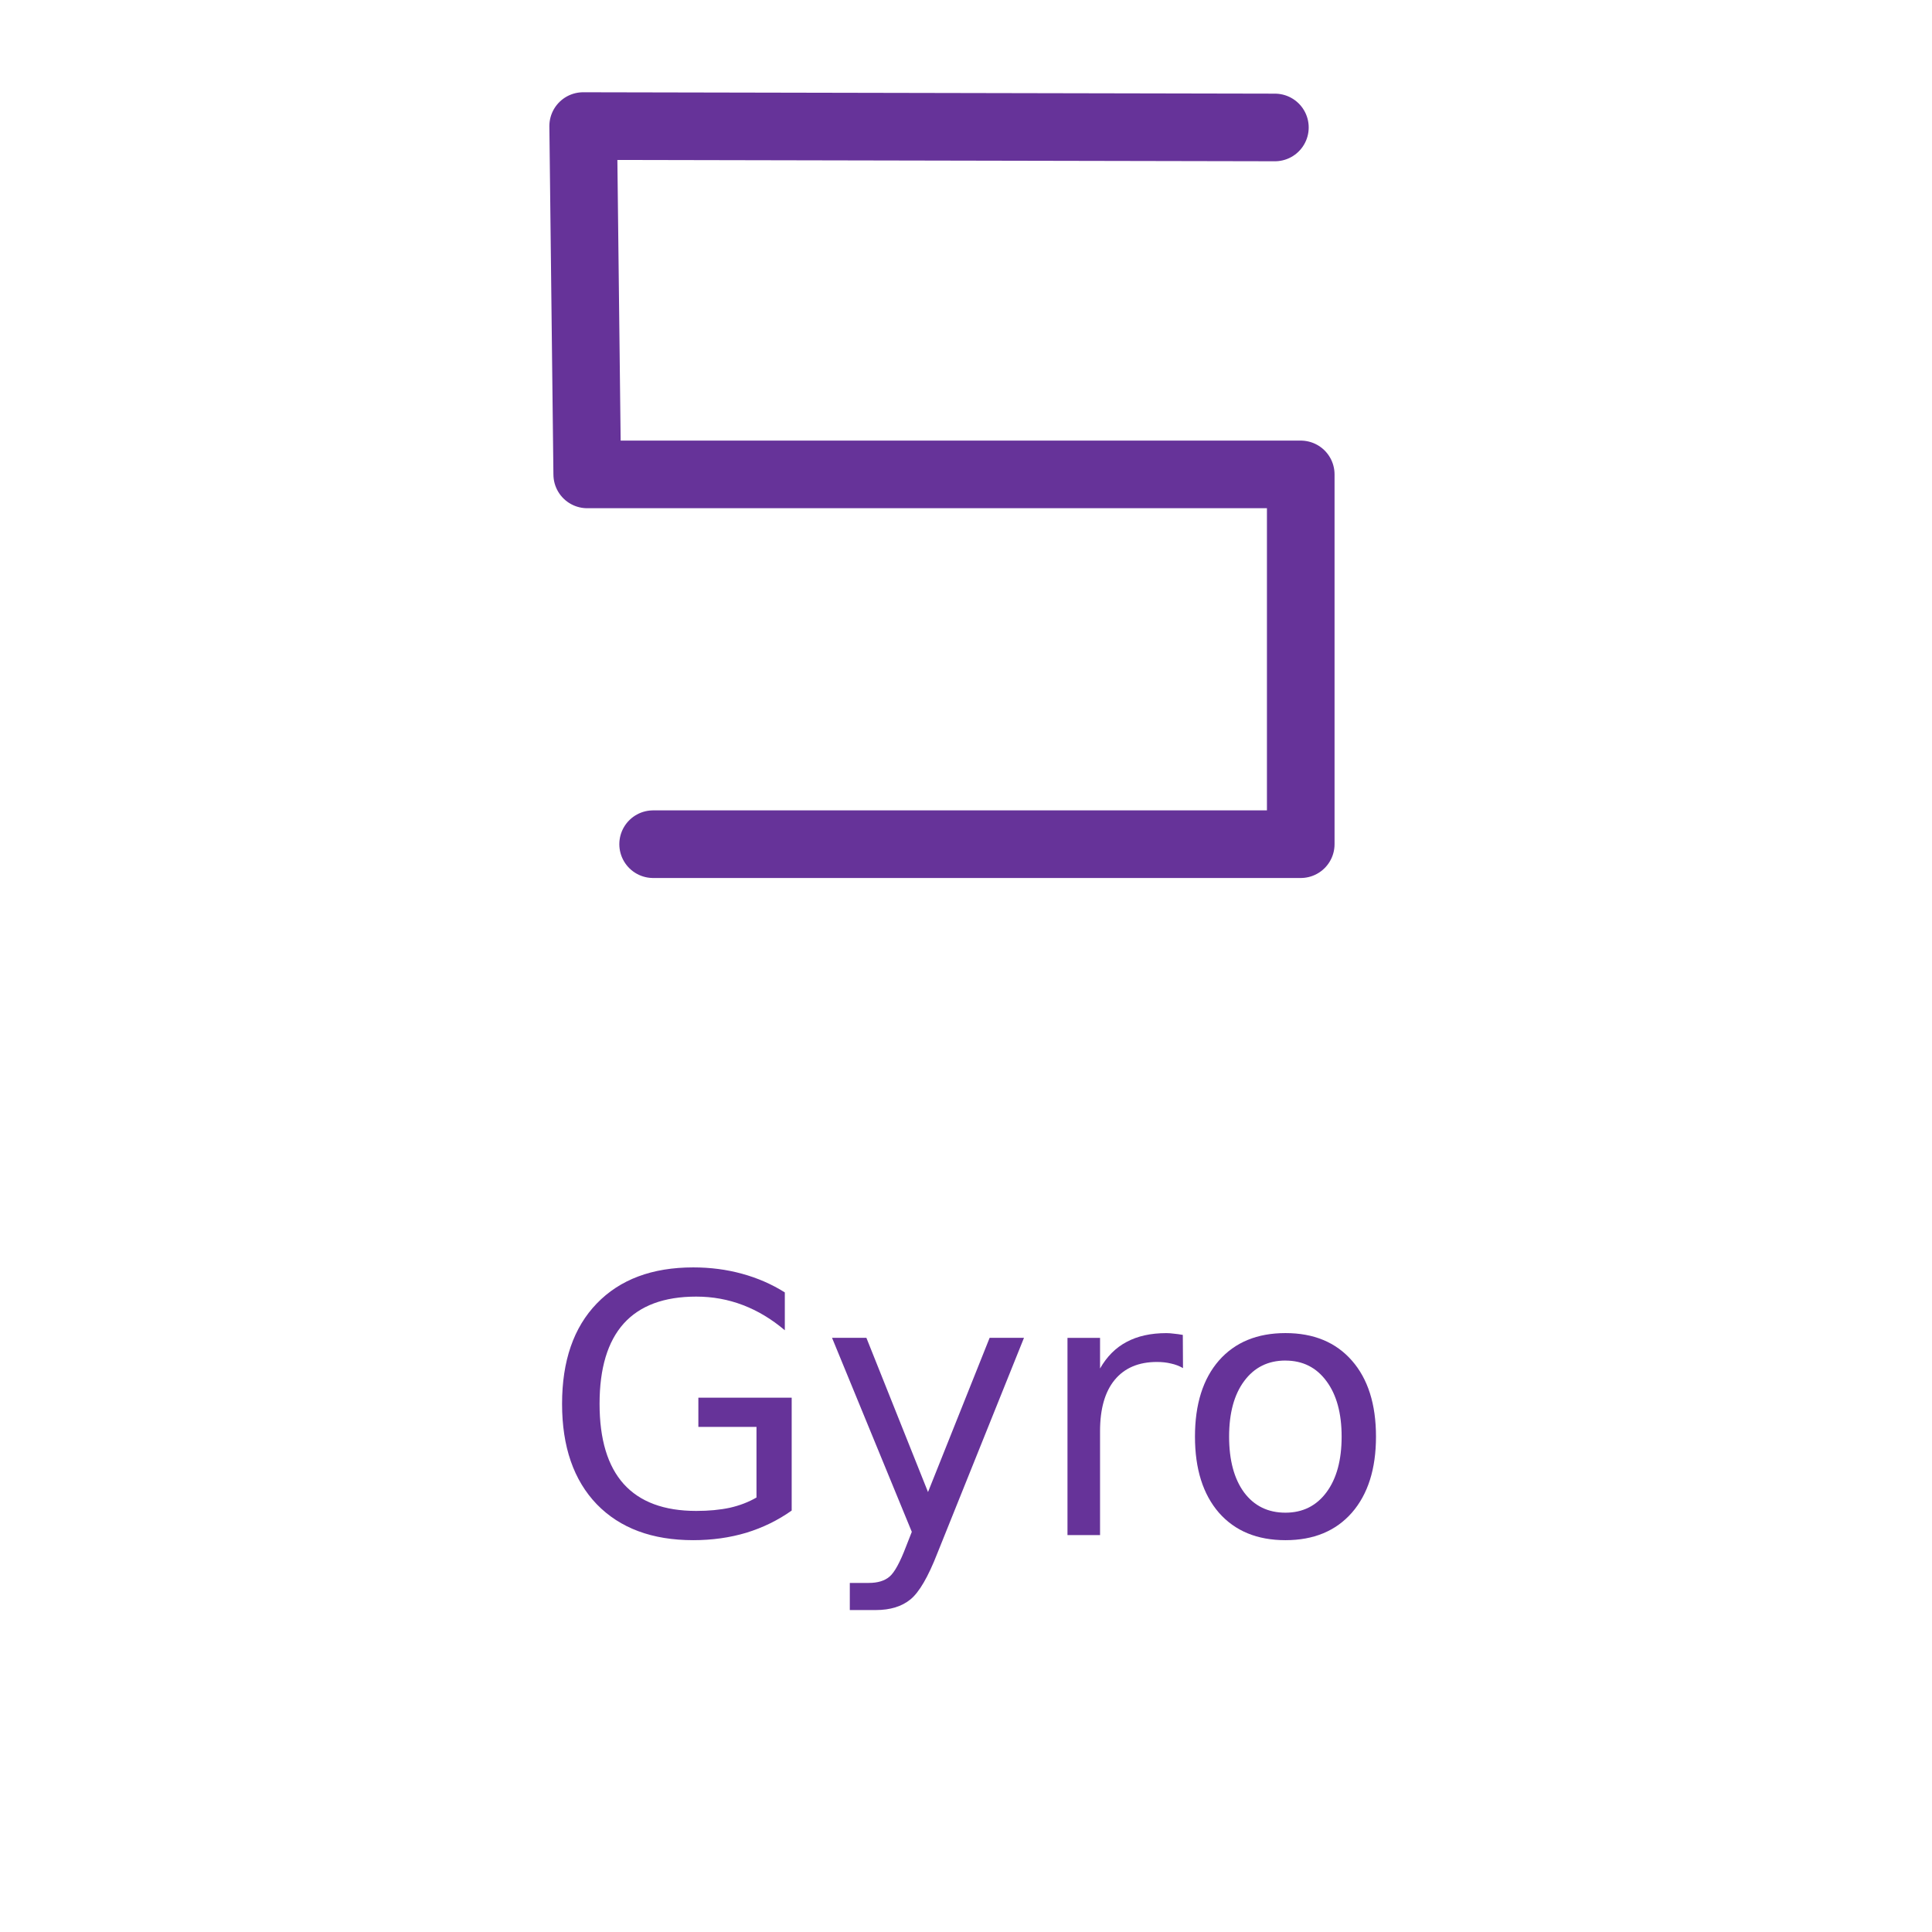 <?xml version="1.0" encoding="UTF-8" standalone="no"?>
<svg
   xmlns:dc="http://purl.org/dc/elements/1.1/"
   xmlns:cc="http://creativecommons.org/ns#"
   xmlns:rdf="http://www.w3.org/1999/02/22-rdf-syntax-ns#"
   xmlns:svg="http://www.w3.org/2000/svg"
   xmlns="http://www.w3.org/2000/svg"
   xmlns:sodipodi="http://sodipodi.sourceforge.net/DTD/sodipodi-0.dtd"
   xmlns:inkscape="http://www.inkscape.org/namespaces/inkscape"
   width="200"
   height="200"
   viewBox="0 0 52.917 52.917"
   version="1.1"
   id="svg1251"
   inkscape:version="1.0 (4035a4fb49, 2020-05-01)"
   sodipodi:docname="mode_gyro.svg">
  <defs
     id="defs1245">
    <rect
       id="rect11638"
       height="12.946"
       width="53.545"
       y="100.804"
       x="59.542" />
    <marker
       inkscape:isstock="true"
       style="overflow:visible;"
       id="marker11580"
       refX="0.0"
       refY="0.0"
       orient="auto"
       inkscape:stockid="Arrow1Send">
      <path
         transform="scale(0.2) rotate(180) translate(6,0)"
         style="fill-rule:evenodd;stroke:#663399;stroke-width:1pt;stroke-opacity:1;fill:#663399;fill-opacity:1"
         d="M 0.0,0.0 L 5.0,-5.0 L -12.5,0.0 L 5.0,5.0 L 0.0,0.0 z "
         id="path10723" />
    </marker>
    <marker
       inkscape:isstock="true"
       style="overflow:visible"
       id="Arrow1Send"
       refX="0"
       refY="0"
       orient="auto"
       inkscape:stockid="Arrow1Send">
      <path
         transform="matrix(-0.2,0,0,-0.2,-1.2,0)"
         style="fill:#663399;fill-opacity:1;fill-rule:evenodd;stroke:#663399;stroke-width:1pt;stroke-opacity:1"
         d="M 0,0 5,-5 -12.5,0 5,5 Z"
         id="path854" />
    </marker>
    <marker
       inkscape:isstock="true"
       style="overflow:visible"
       id="marker1892"
       refX="0"
       refY="0"
       orient="auto"
       inkscape:stockid="Arrow1Send">
      <path
         transform="matrix(-0.2,0,0,-0.2,-1.2,0)"
         style="fill:#663399;fill-opacity:1;fill-rule:evenodd;stroke:#663399;stroke-width:1pt;stroke-opacity:1"
         d="M 0,0 5,-5 -12.5,0 5,5 Z"
         id="path1890" />
    </marker>
  </defs>
  <sodipodi:namedview
     units="px"
     id="base"
     pagecolor="#ffffff"
     bordercolor="#666666"
     borderopacity="1.0"
     inkscape:pageopacity="0.0"
     inkscape:pageshadow="2"
     inkscape:zoom="3.885"
     inkscape:cx="100"
     inkscape:cy="100"
     inkscape:document-units="mm"
     inkscape:current-layer="layer1"
     inkscape:document-rotation="0"
     showgrid="false"
     lock-margins="true"
     fit-margin-top="3"
     fit-margin-left="3"
     fit-margin-right="3"
     fit-margin-bottom="3"
     inkscape:window-width="1920"
     inkscape:window-height="1016"
     inkscape:window-x="0"
     inkscape:window-y="0"
     inkscape:window-maximized="1" />
  <g
     inkscape:label="Capa 1"
     inkscape:groupmode="layer"
     id="layer1"
     transform="translate(-59.781,-67.498)">
    <path
       id="path11571"
       d="M 94.7,70.989 75.754,70.951 75.865,80.492 H 95.408 V 90.62 H 77.67"
       style="fill:none;stroke:#663399;stroke-width:1.852;stroke-linecap:round;stroke-linejoin:round;stroke-opacity:1;stroke-miterlimit:4;stroke-dasharray:none;marker-end:url(#marker11580)" />
    <g
       style="font-style:normal;font-weight:normal;font-size:3.881px;line-height:1.25;font-family:sans-serif;text-align:center;letter-spacing:0px;word-spacing:0px;text-anchor:middle;white-space:pre;shape-inside:url(#rect11638);fill:#663399;fill-opacity:1;stroke:none"
       id="text11636"
       aria-label="Gyro">
      <path
         id="path12550"
         style="font-size:9.878px;text-align:center;text-anchor:middle;fill:#663399;fill-opacity:1"
         d="m 80.501,108.515 v -1.934 h -1.592 v -0.801 h 2.556 v 3.092 q -0.564,0.4 -1.244,0.608 -0.68,0.203 -1.452,0.203 -1.688,0 -2.643,-0.984 -0.95,-0.989 -0.95,-2.749 0,-1.765 0.95,-2.749 0.955,-0.989 2.643,-0.989 0.704,0 1.336,0.174 0.637,0.174 1.172,0.511 v 1.037 q -0.54,-0.458 -1.148,-0.69 -0.608,-0.232 -1.278,-0.232 -1.322,0 -1.987,0.738 -0.661,0.738 -0.661,2.199 0,1.457 0.661,2.195 0.666,0.738 1.987,0.738 0.516,0 0.921,-0.087 0.405,-0.092 0.728,-0.28 z" />
      <path
         id="path12552"
         style="font-size:9.878px;text-align:center;text-anchor:middle;fill:#663399;fill-opacity:1"
         d="m 85.454,110.044 q -0.376,0.965 -0.733,1.259 -0.357,0.294 -0.955,0.294 h -0.709 v -0.743 h 0.521 q 0.367,0 0.569,-0.174 0.203,-0.174 0.449,-0.82 l 0.159,-0.405 -2.185,-5.315 h 0.941 l 1.688,4.225 1.688,-4.225 h 0.941 z" />
      <path
         id="path12554"
         style="font-size:9.878px;text-align:center;text-anchor:middle;fill:#663399;fill-opacity:1"
         d="m 92.183,104.97 q -0.15,-0.087 -0.328,-0.125 -0.174,-0.043 -0.386,-0.043 -0.752,0 -1.158,0.492 -0.4,0.487 -0.4,1.404 v 2.846 h -0.892 v -5.402 h 0.892 v 0.839 q 0.28,-0.492 0.728,-0.728 0.449,-0.241 1.09,-0.241 0.092,0 0.203,0.015 0.111,0.01 0.246,0.034 z" />
      <path
         id="path12556"
         style="font-size:9.878px;text-align:center;text-anchor:middle;fill:#663399;fill-opacity:1"
         d="m 94.99,104.763 q -0.714,0 -1.129,0.559 -0.415,0.555 -0.415,1.524 0,0.969 0.41,1.529 0.415,0.555 1.133,0.555 0.709,0 1.124,-0.559 0.415,-0.559 0.415,-1.524 0,-0.96 -0.415,-1.519 -0.415,-0.564 -1.124,-0.564 z m 0,-0.752 q 1.158,0 1.818,0.752 0.661,0.752 0.661,2.084 0,1.326 -0.661,2.084 -0.661,0.752 -1.818,0.752 -1.162,0 -1.823,-0.752 -0.656,-0.757 -0.656,-2.084 0,-1.331 0.656,-2.084 0.661,-0.752 1.823,-0.752 z" />
    </g>
  </g>
</svg>
